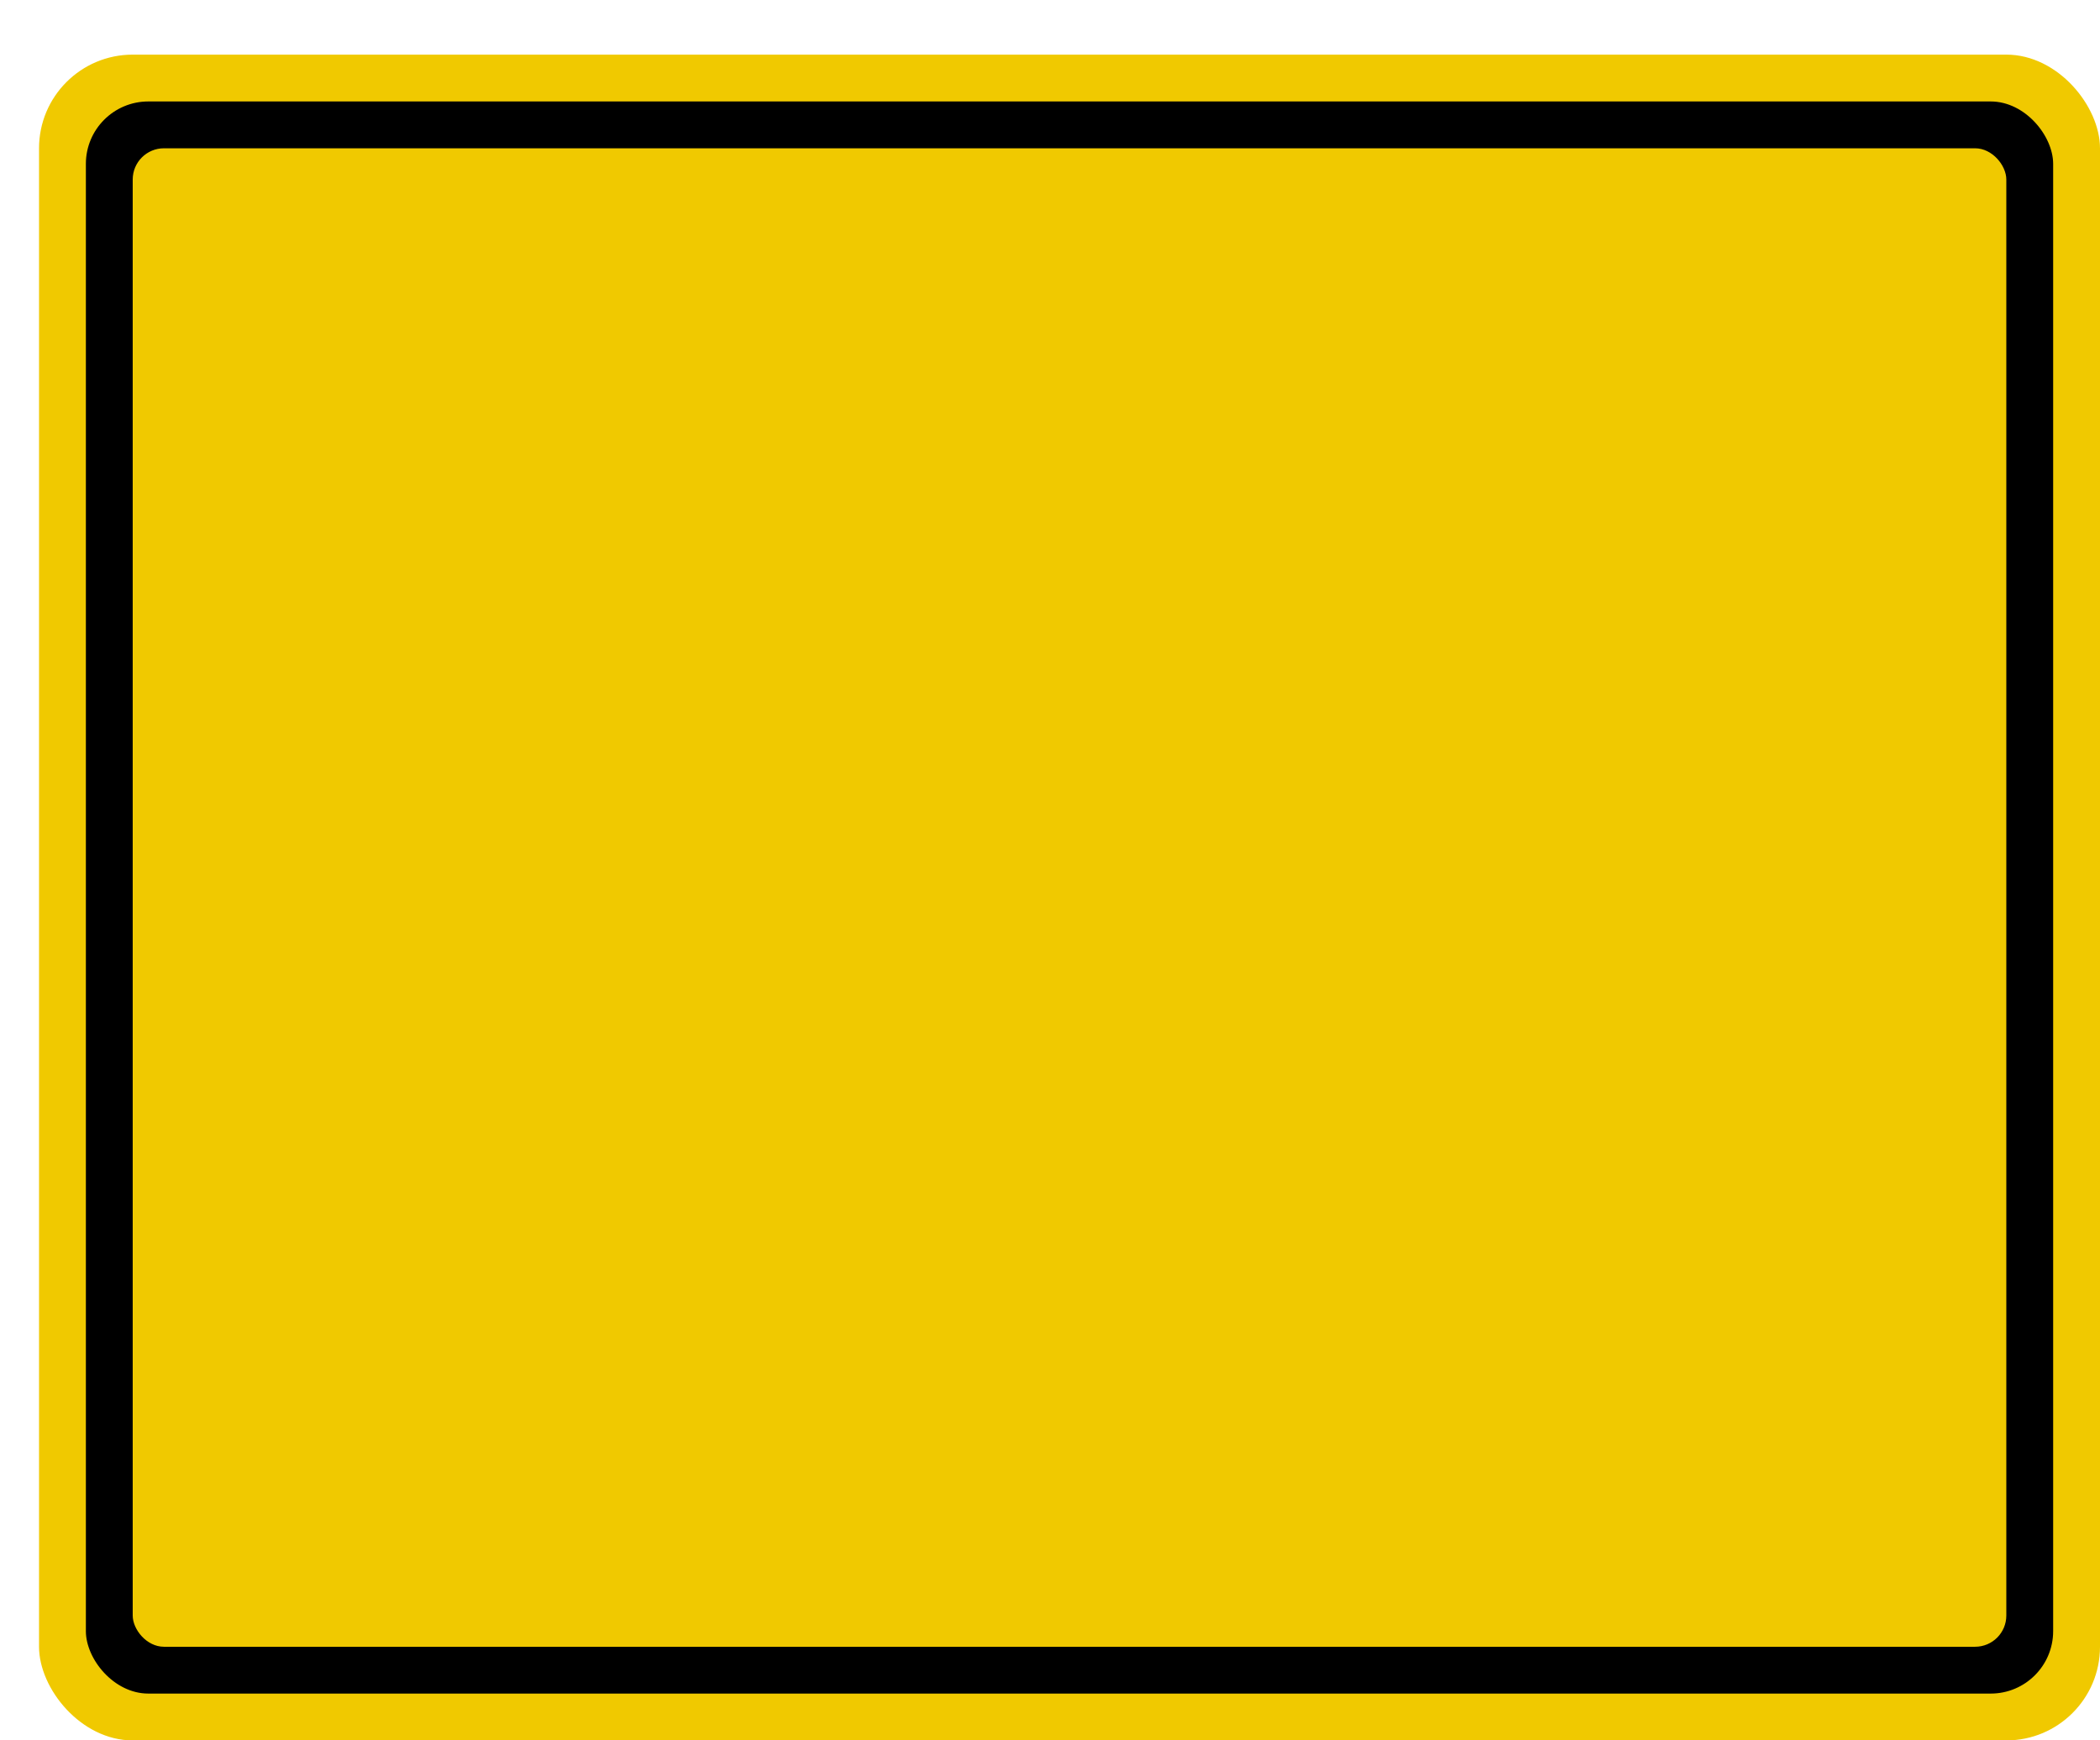 <svg xmlns='http://www.w3.org/2000/svg' width='100%' height='100%' viewBox='0 0 67.25 55.75'>
<rect x='1.25' y='1.75' height='54' width='66' rx='3' fill='#f0c900'/>
<rect x='2.75' y='3.25' height='51.0' width='63.0' rx='2' fill='black'/>
<rect x='4.25' y='4.75' height='48.0' width='60.0' rx='1' fill='#f0c900'/>
</svg>
